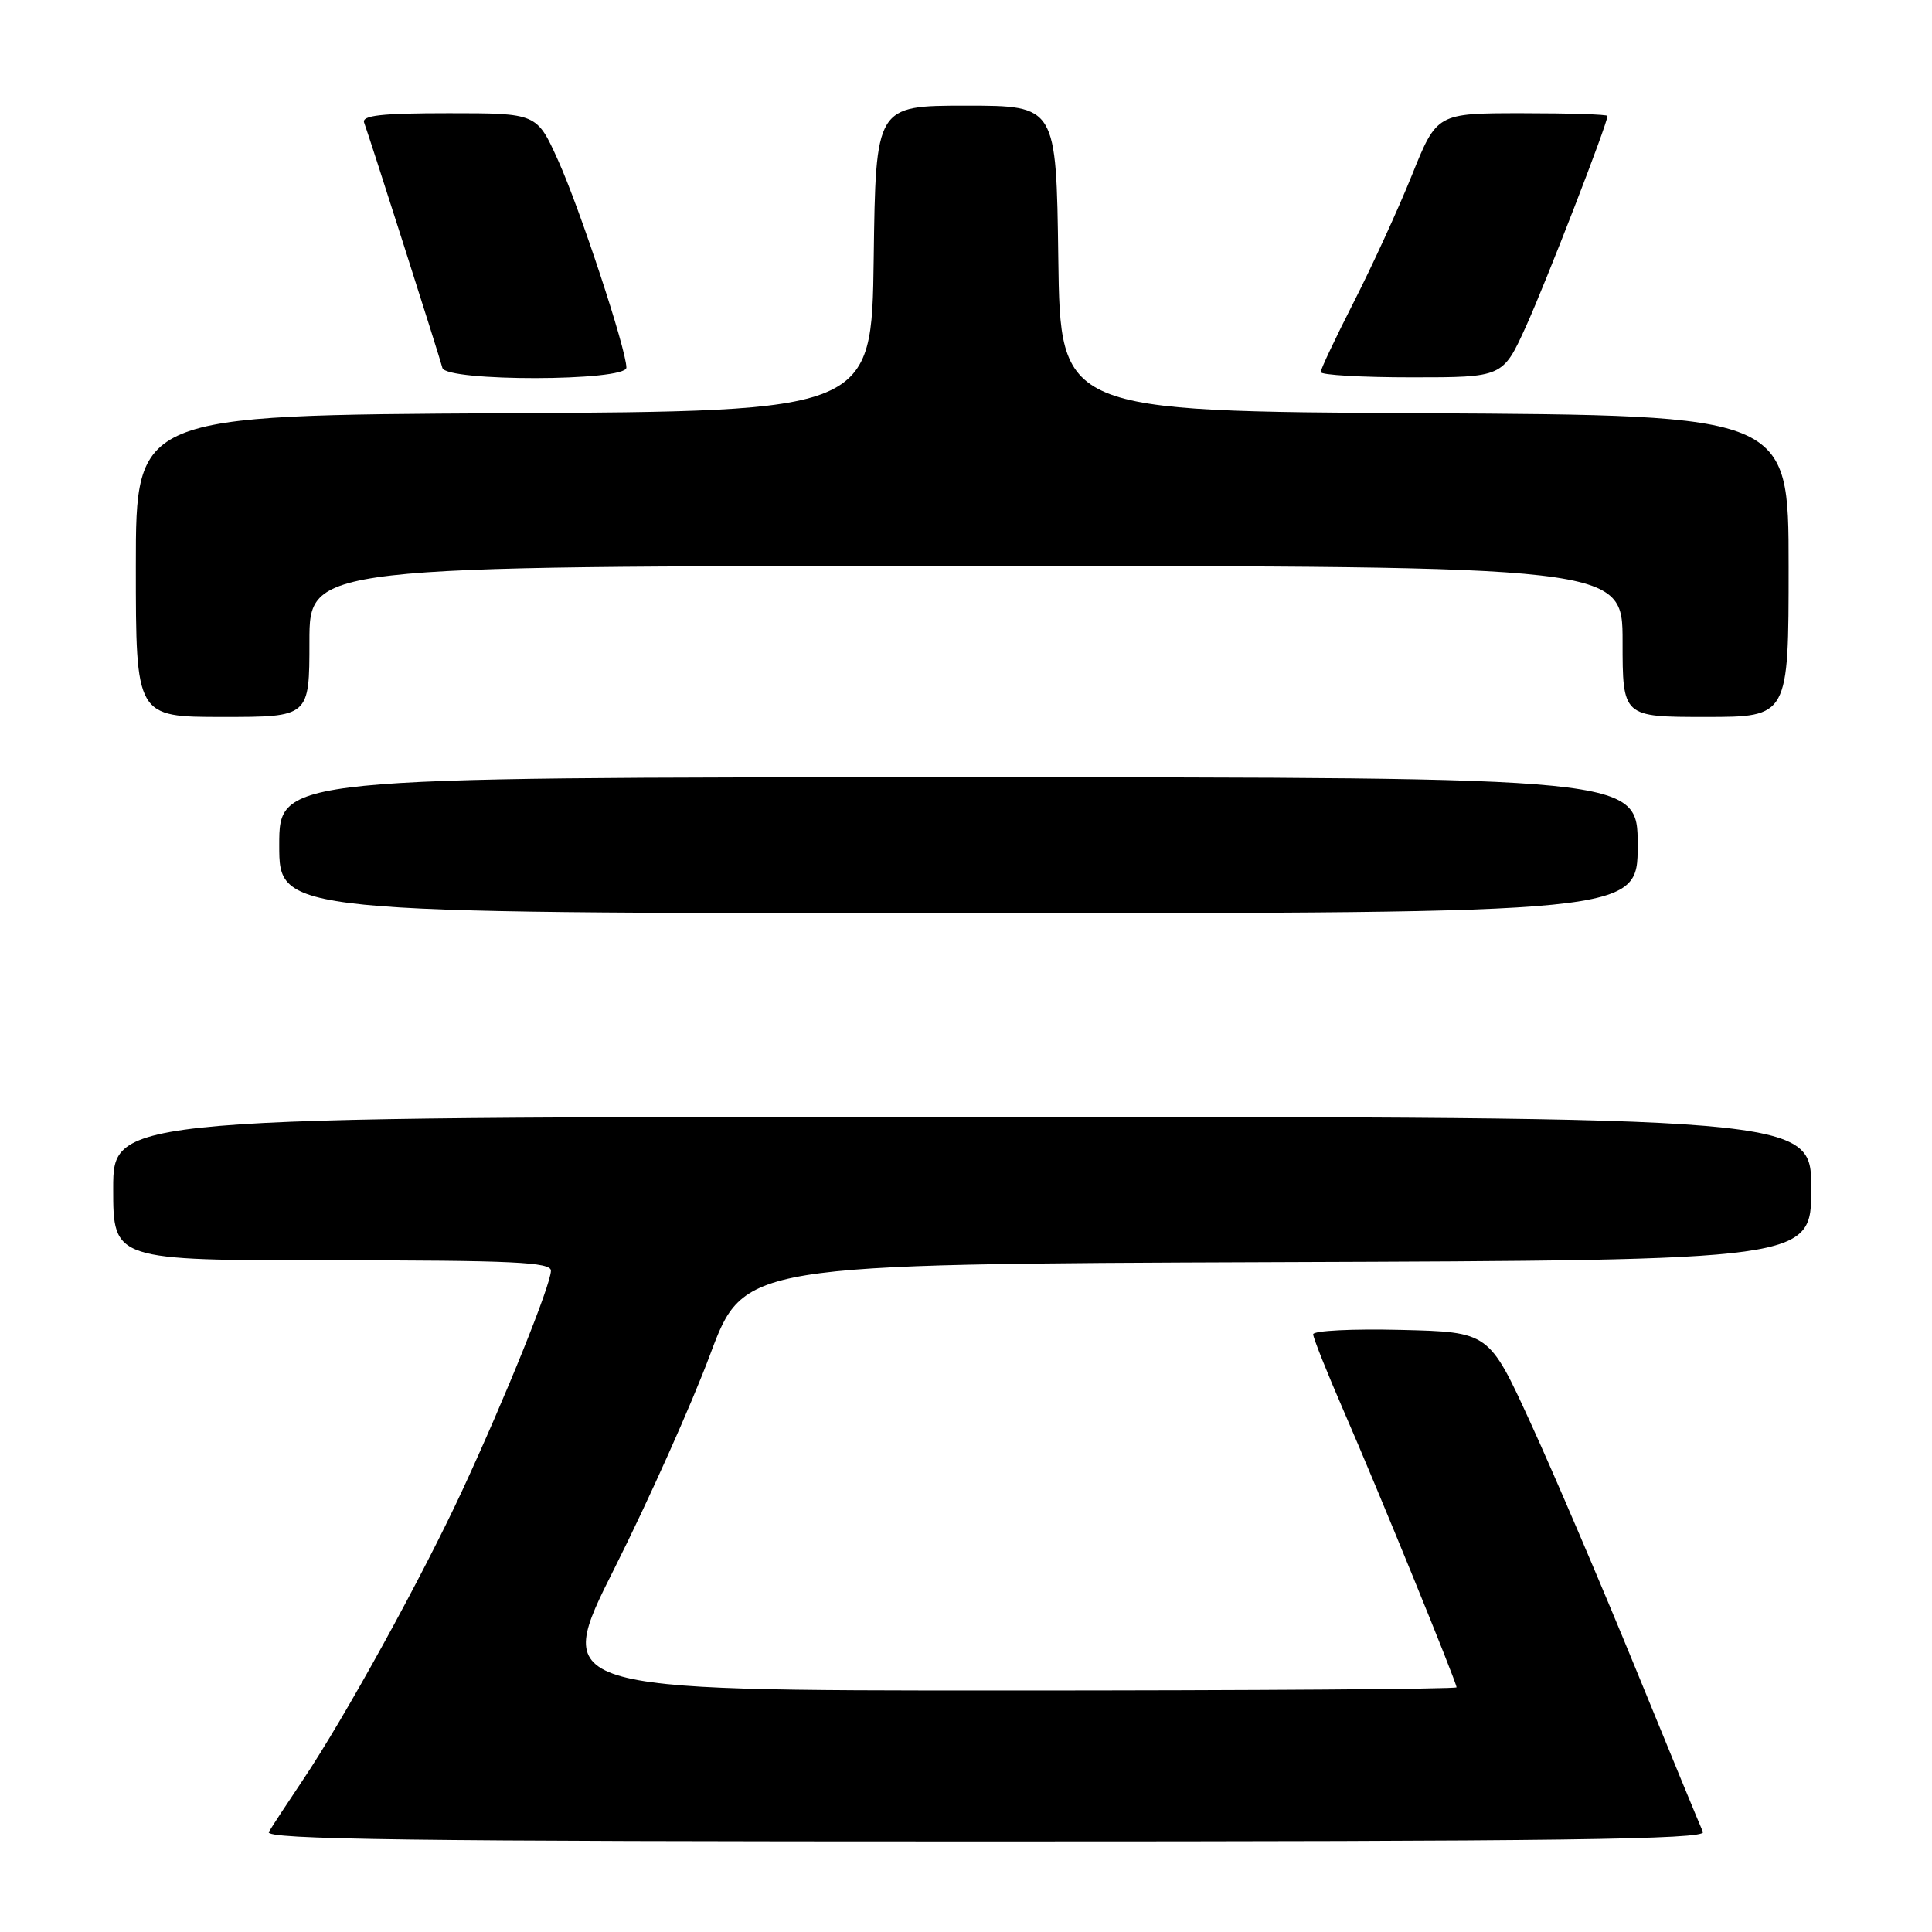 <?xml version="1.0" encoding="UTF-8" standalone="no"?>
<!DOCTYPE svg PUBLIC "-//W3C//DTD SVG 1.1//EN" "http://www.w3.org/Graphics/SVG/1.1/DTD/svg11.dtd" >
<svg xmlns="http://www.w3.org/2000/svg" xmlns:xlink="http://www.w3.org/1999/xlink" version="1.1" viewBox="0 0 256 256">
 <g >
 <path fill="currentColor"
d=" M 225.65 242.75 C 225.33 242.06 221.30 232.28 216.69 221.00 C 212.07 209.72 205.82 195.10 202.79 188.50 C 197.29 176.50 197.29 176.50 185.64 176.22 C 179.24 176.06 174.00 176.32 174.00 176.80 C 174.00 177.27 175.85 181.90 178.10 187.08 C 182.57 197.34 193.00 222.90 193.00 223.58 C 193.00 223.81 166.06 224.00 133.14 224.00 C 73.28 224.00 73.28 224.00 81.45 207.75 C 85.94 198.81 91.63 186.10 94.09 179.50 C 98.57 167.50 98.57 167.50 169.28 167.24 C 240.00 166.99 240.00 166.99 240.00 157.49 C 240.00 148.00 240.00 148.00 127.50 148.00 C 15.00 148.00 15.00 148.00 15.00 157.50 C 15.00 167.00 15.00 167.00 44.00 167.00 C 67.93 167.00 73.00 167.24 73.00 168.37 C 73.00 170.22 66.96 185.20 61.25 197.50 C 55.92 208.99 45.64 227.67 40.12 235.88 C 38.05 238.97 36.02 242.06 35.62 242.75 C 35.03 243.75 54.29 244.00 130.55 244.00 C 206.72 244.00 226.10 243.75 225.65 242.75 Z  M 217.00 112.00 C 217.00 103.00 217.00 103.00 127.00 103.00 C 37.00 103.00 37.00 103.00 37.00 112.00 C 37.00 121.00 37.00 121.00 127.00 121.00 C 217.00 121.00 217.00 121.00 217.00 112.00 Z  M 41.00 85.00 C 41.00 75.00 41.00 75.00 128.00 75.00 C 215.00 75.00 215.00 75.00 215.00 85.00 C 215.00 95.00 215.00 95.00 226.00 95.00 C 237.00 95.00 237.00 95.00 237.00 75.01 C 237.00 55.02 237.00 55.02 188.75 54.76 C 140.50 54.50 140.50 54.50 140.23 34.25 C 139.96 14.00 139.96 14.00 128.00 14.00 C 116.04 14.00 116.04 14.00 115.77 34.25 C 115.50 54.50 115.50 54.50 66.75 54.76 C 18.00 55.02 18.00 55.02 18.00 75.01 C 18.00 95.00 18.00 95.00 29.50 95.00 C 41.00 95.00 41.00 95.00 41.00 85.00 Z  M 83.00 48.71 C 83.00 46.34 76.82 27.58 73.95 21.25 C 71.13 15.00 71.13 15.00 59.46 15.00 C 50.54 15.00 47.90 15.29 48.25 16.25 C 48.92 18.04 58.24 47.25 58.62 48.75 C 59.08 50.58 83.00 50.54 83.00 48.71 Z  M 202.20 43.25 C 204.85 37.41 213.00 16.38 213.00 15.36 C 213.00 15.16 207.91 15.00 201.70 15.00 C 190.39 15.00 190.39 15.00 187.07 23.25 C 185.24 27.79 181.77 35.35 179.37 40.05 C 176.97 44.76 175.00 48.92 175.00 49.30 C 175.00 49.69 180.43 50.00 187.06 50.00 C 199.13 50.00 199.13 50.00 202.20 43.25 Z "/>
</g>
</svg>